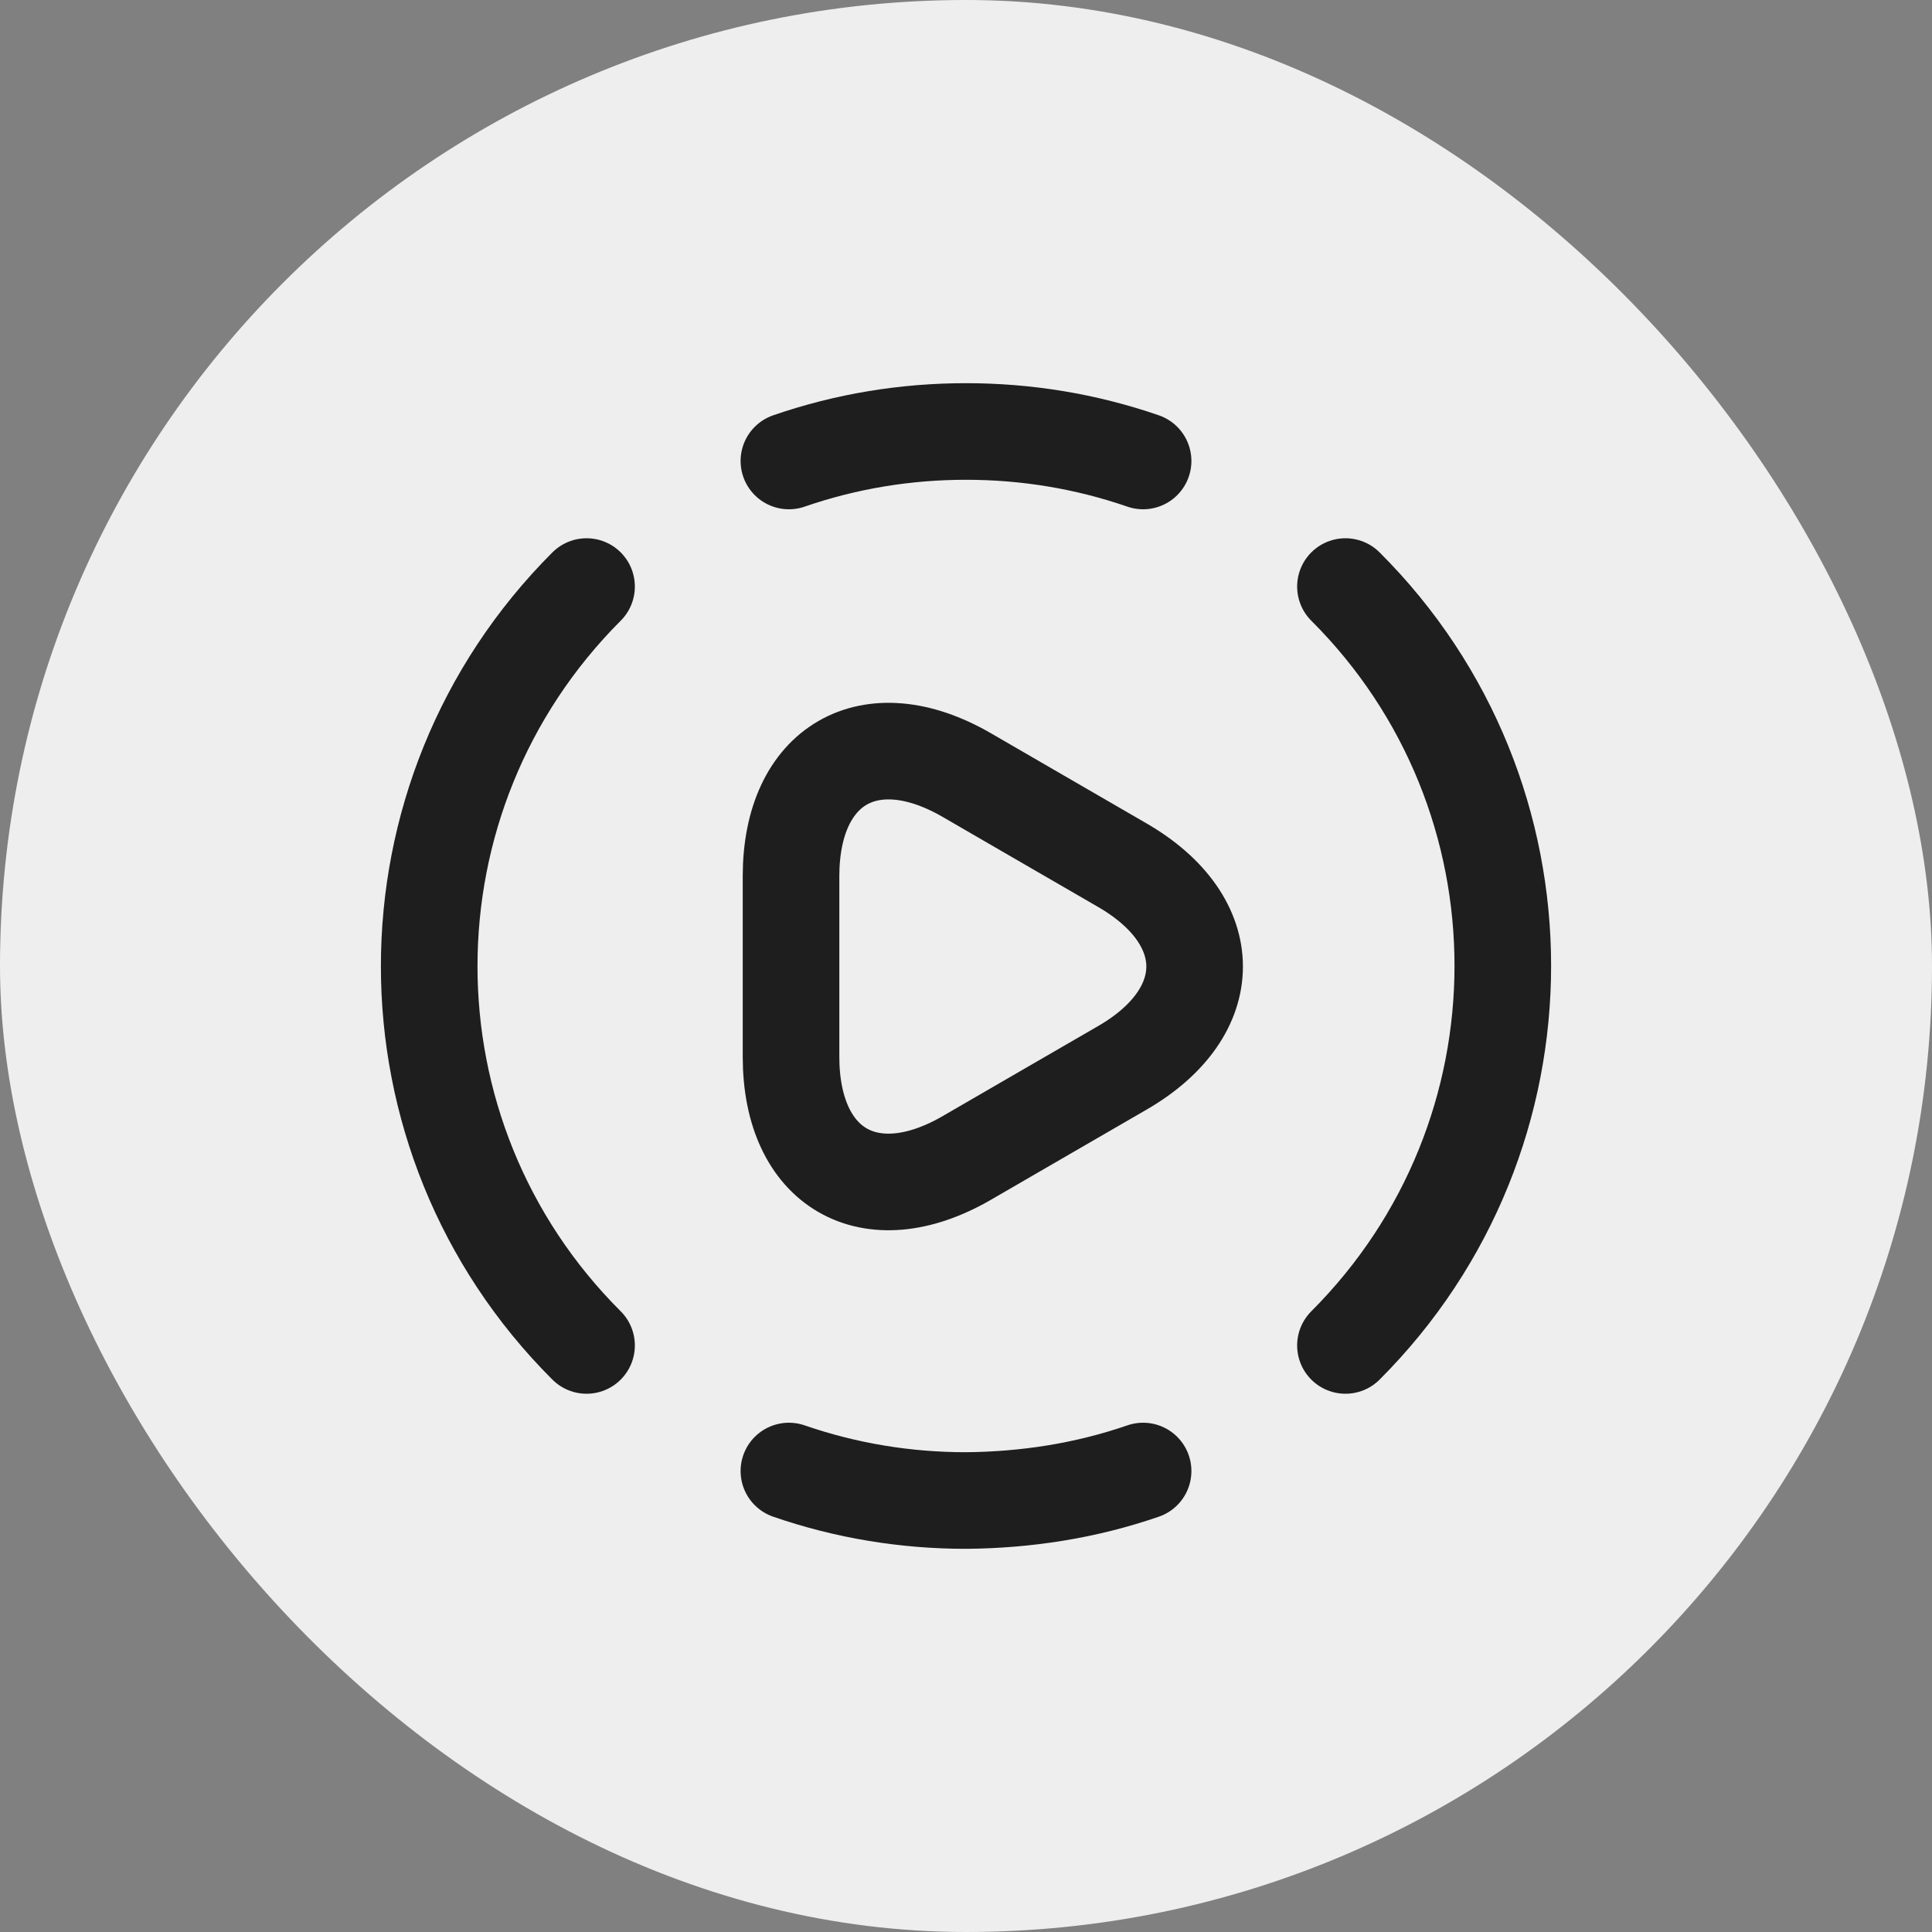 <svg width="30" height="30" viewBox="0 0 30 30" fill="none" xmlns="http://www.w3.org/2000/svg">
<rect x="0" y="0" width="30" height="30" fill="#808080" stroke="none"/>
<rect width="30" height="30" rx="15" fill="#EEEEEE"/>
<path d="M20.892 20.892C24.15 17.633 24.15 12.358 20.892 9.108" stroke="#1E1E1E" stroke-width="1.5" stroke-linecap="round" stroke-linejoin="round"/>
<path d="M9.108 9.108C5.85 12.367 5.85 17.642 9.108 20.892" stroke="#1E1E1E" stroke-width="1.5" stroke-linecap="round" stroke-linejoin="round"/>
<path d="M12.25 22.842C13.142 23.15 14.067 23.3 15 23.3C15.933 23.292 16.858 23.15 17.75 22.842" stroke="#1E1E1E" stroke-width="1.5" stroke-linecap="round" stroke-linejoin="round"/>
<path d="M12.25 7.158C13.142 6.85 14.067 6.7 15 6.7C15.933 6.7 16.858 6.85 17.75 7.158" stroke="#1E1E1E" stroke-width="1.5" stroke-linecap="round" stroke-linejoin="round"/>
<path d="M12.283 15V13.608C12.283 11.875 13.508 11.167 15.008 12.033L16.216 12.733L17.425 13.433C18.925 14.3 18.925 15.717 17.425 16.583L16.216 17.283L15.008 17.983C13.508 18.85 12.283 18.142 12.283 16.408V15Z" stroke="#1E1E1E" stroke-width="1.5" stroke-miterlimit="10" stroke-linecap="round" stroke-linejoin="round"/>
</svg>
